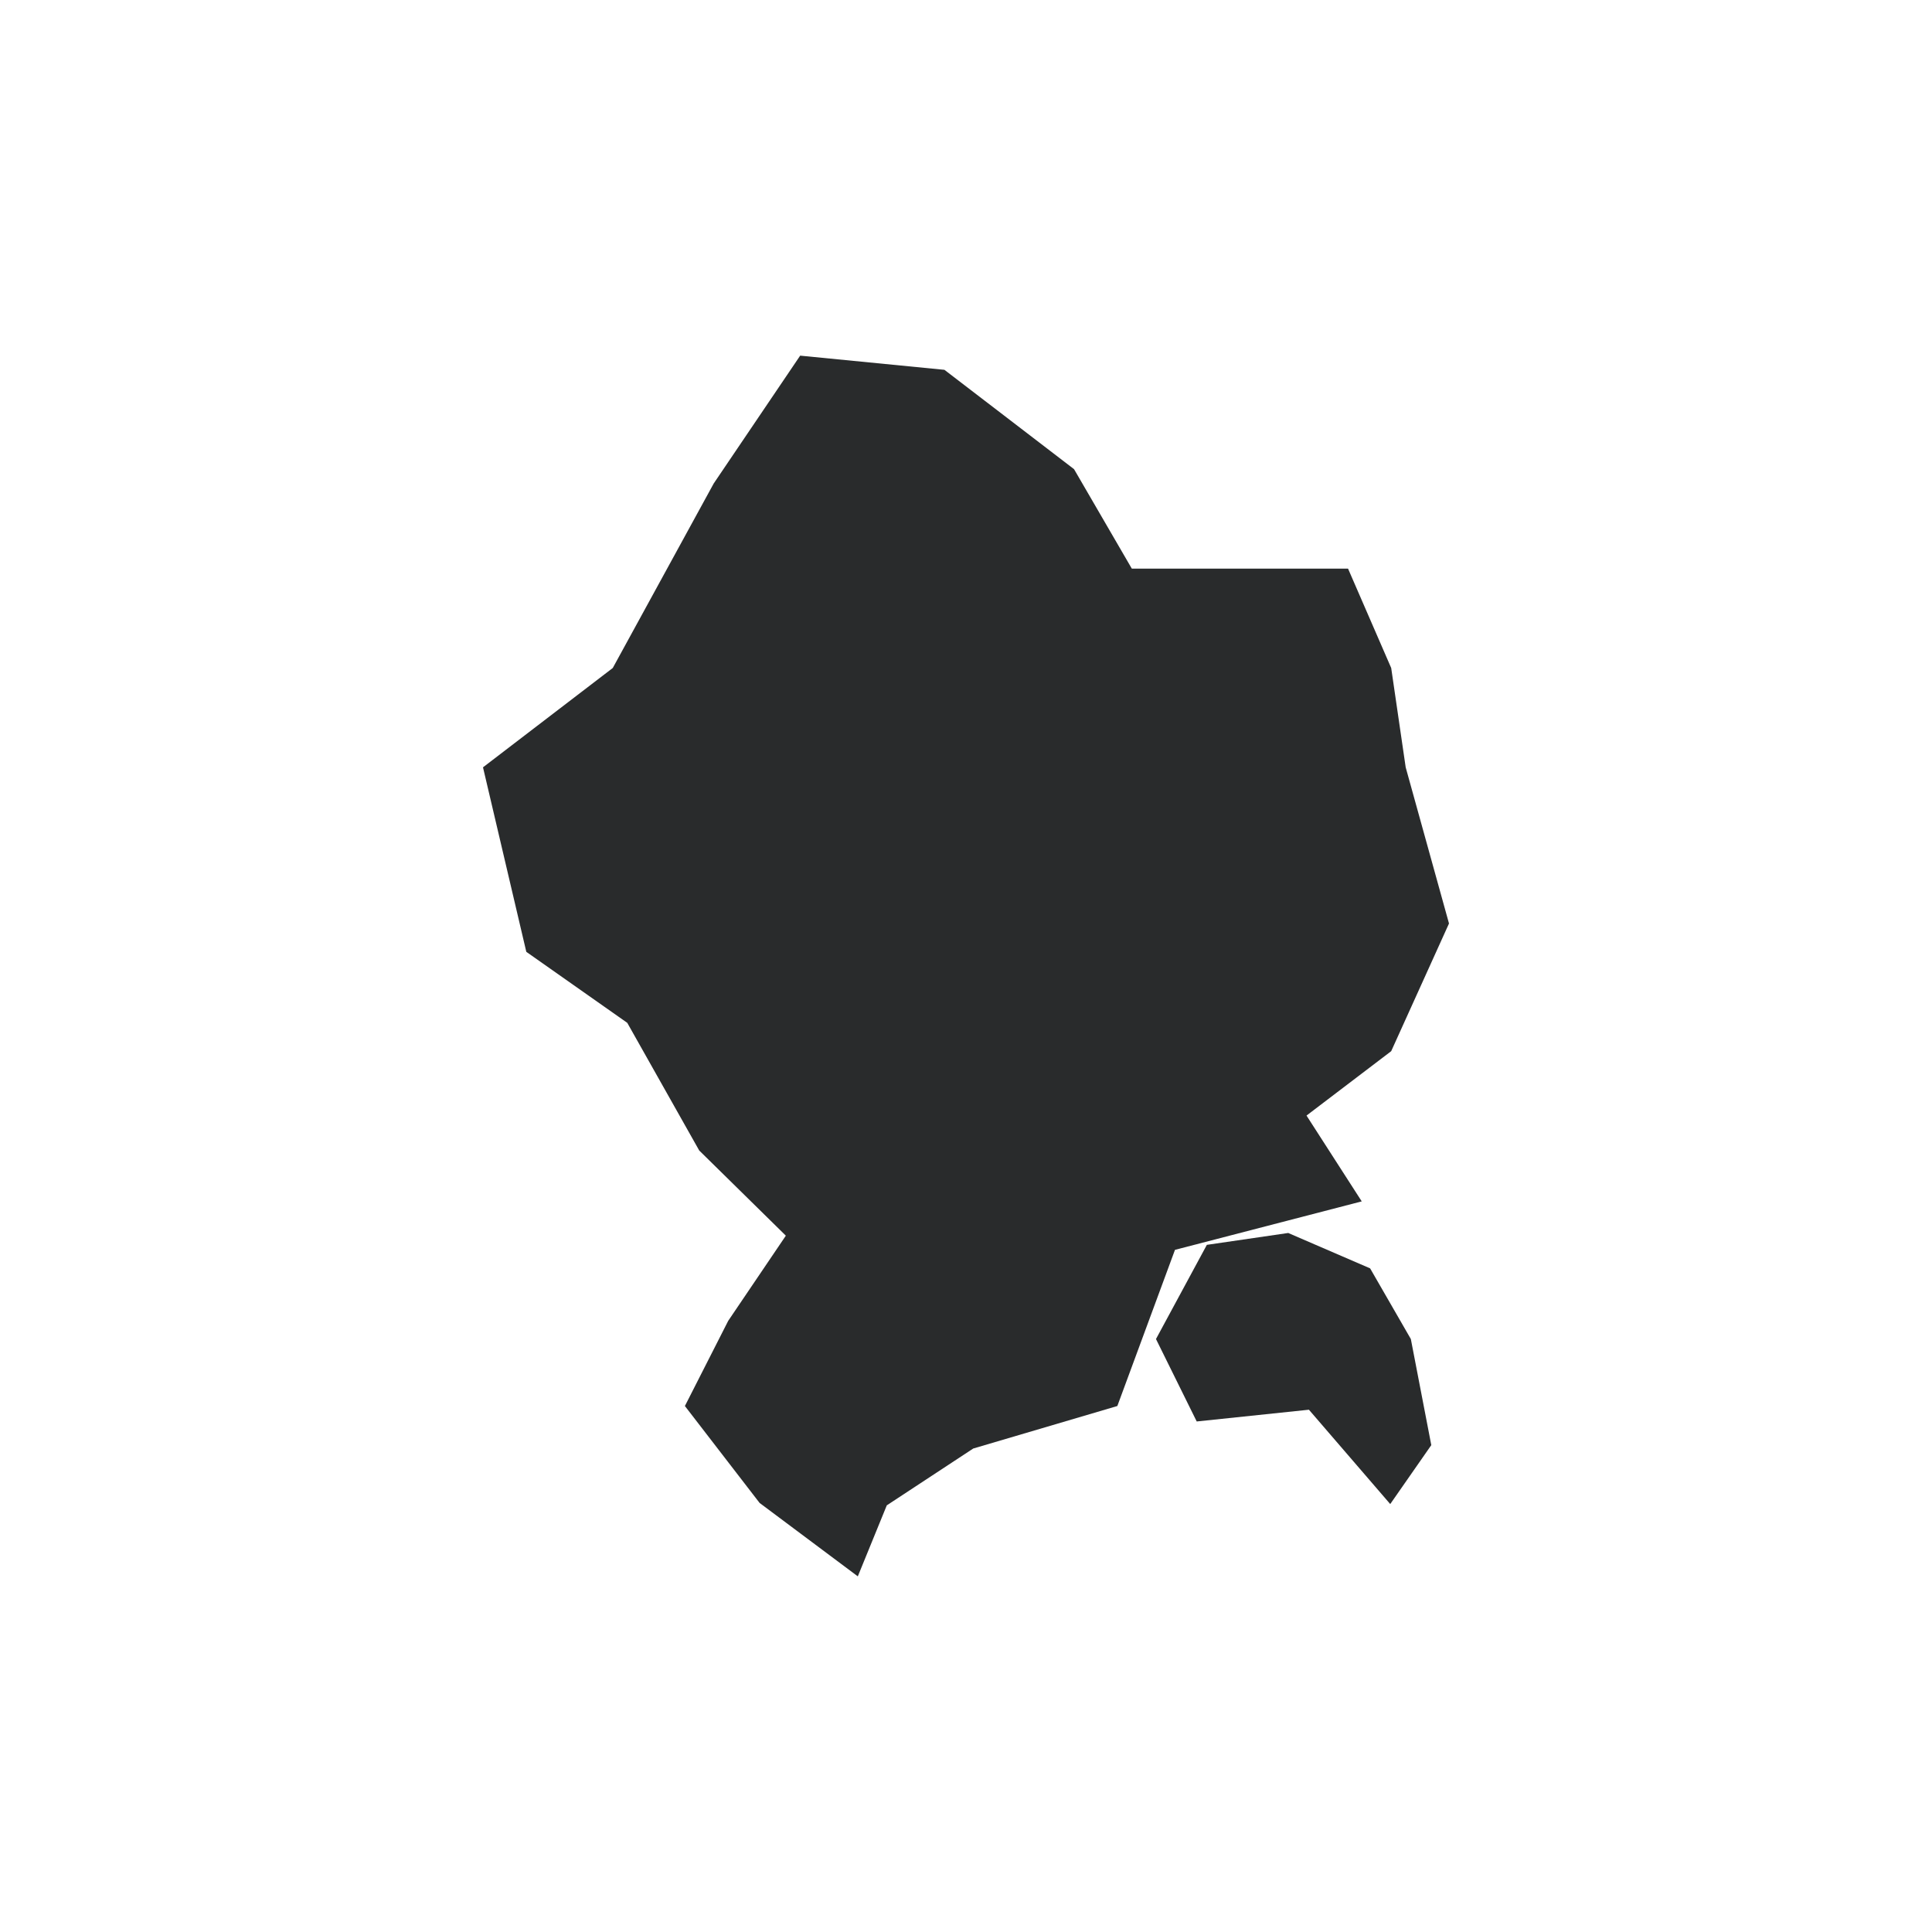 <?xml version="1.0" encoding="utf-8"?>
<!-- Generator: Adobe Illustrator 23.0.2, SVG Export Plug-In . SVG Version: 6.00 Build 0)  -->
<svg version="1.1" id="Layer_1" xmlns="http://www.w3.org/2000/svg" xmlns:xlink="http://www.w3.org/1999/xlink" x="0px" y="0px"
	 viewBox="0 0 1200 1200" style="enable-background:new 0 0 1200 1200;" xml:space="preserve">
<style type="text/css">
	.st0{fill:#292B2C;}
</style>
<title>Shariatpur</title>
<g>
	<g id="path5131">
		<g>
			<polygon class="st0" points="694,873.3 604.5,899.7 550.8,935 532.8,979.1 471.8,933.5 425.4,873.3 452.3,820.4 488.1,767.5 
				434.3,714.6 389.6,635.3 326.9,591.2 300,476.6 380.6,414.9 443.3,300.3 497,220.9 586.6,229.7 667.1,291.4 703,353.2 
				837.3,353.2 864.1,414.9 873.1,476.6 900,573.6 864.1,652.9 811.5,692.9 845.8,746.2 729.8,776.3 			"/>
		</g>
	</g>
	<g id="path7073">
		<g>
			<polygon class="st0" points="800.3,765.8 749.6,773.2 718,831.7 743.3,882.9 813,875.6 863.5,934.2 889,897.6 876.3,831.7 
				851,787.8 800.3,765.9 			"/>
		</g>
	</g>
</g>
</svg>
